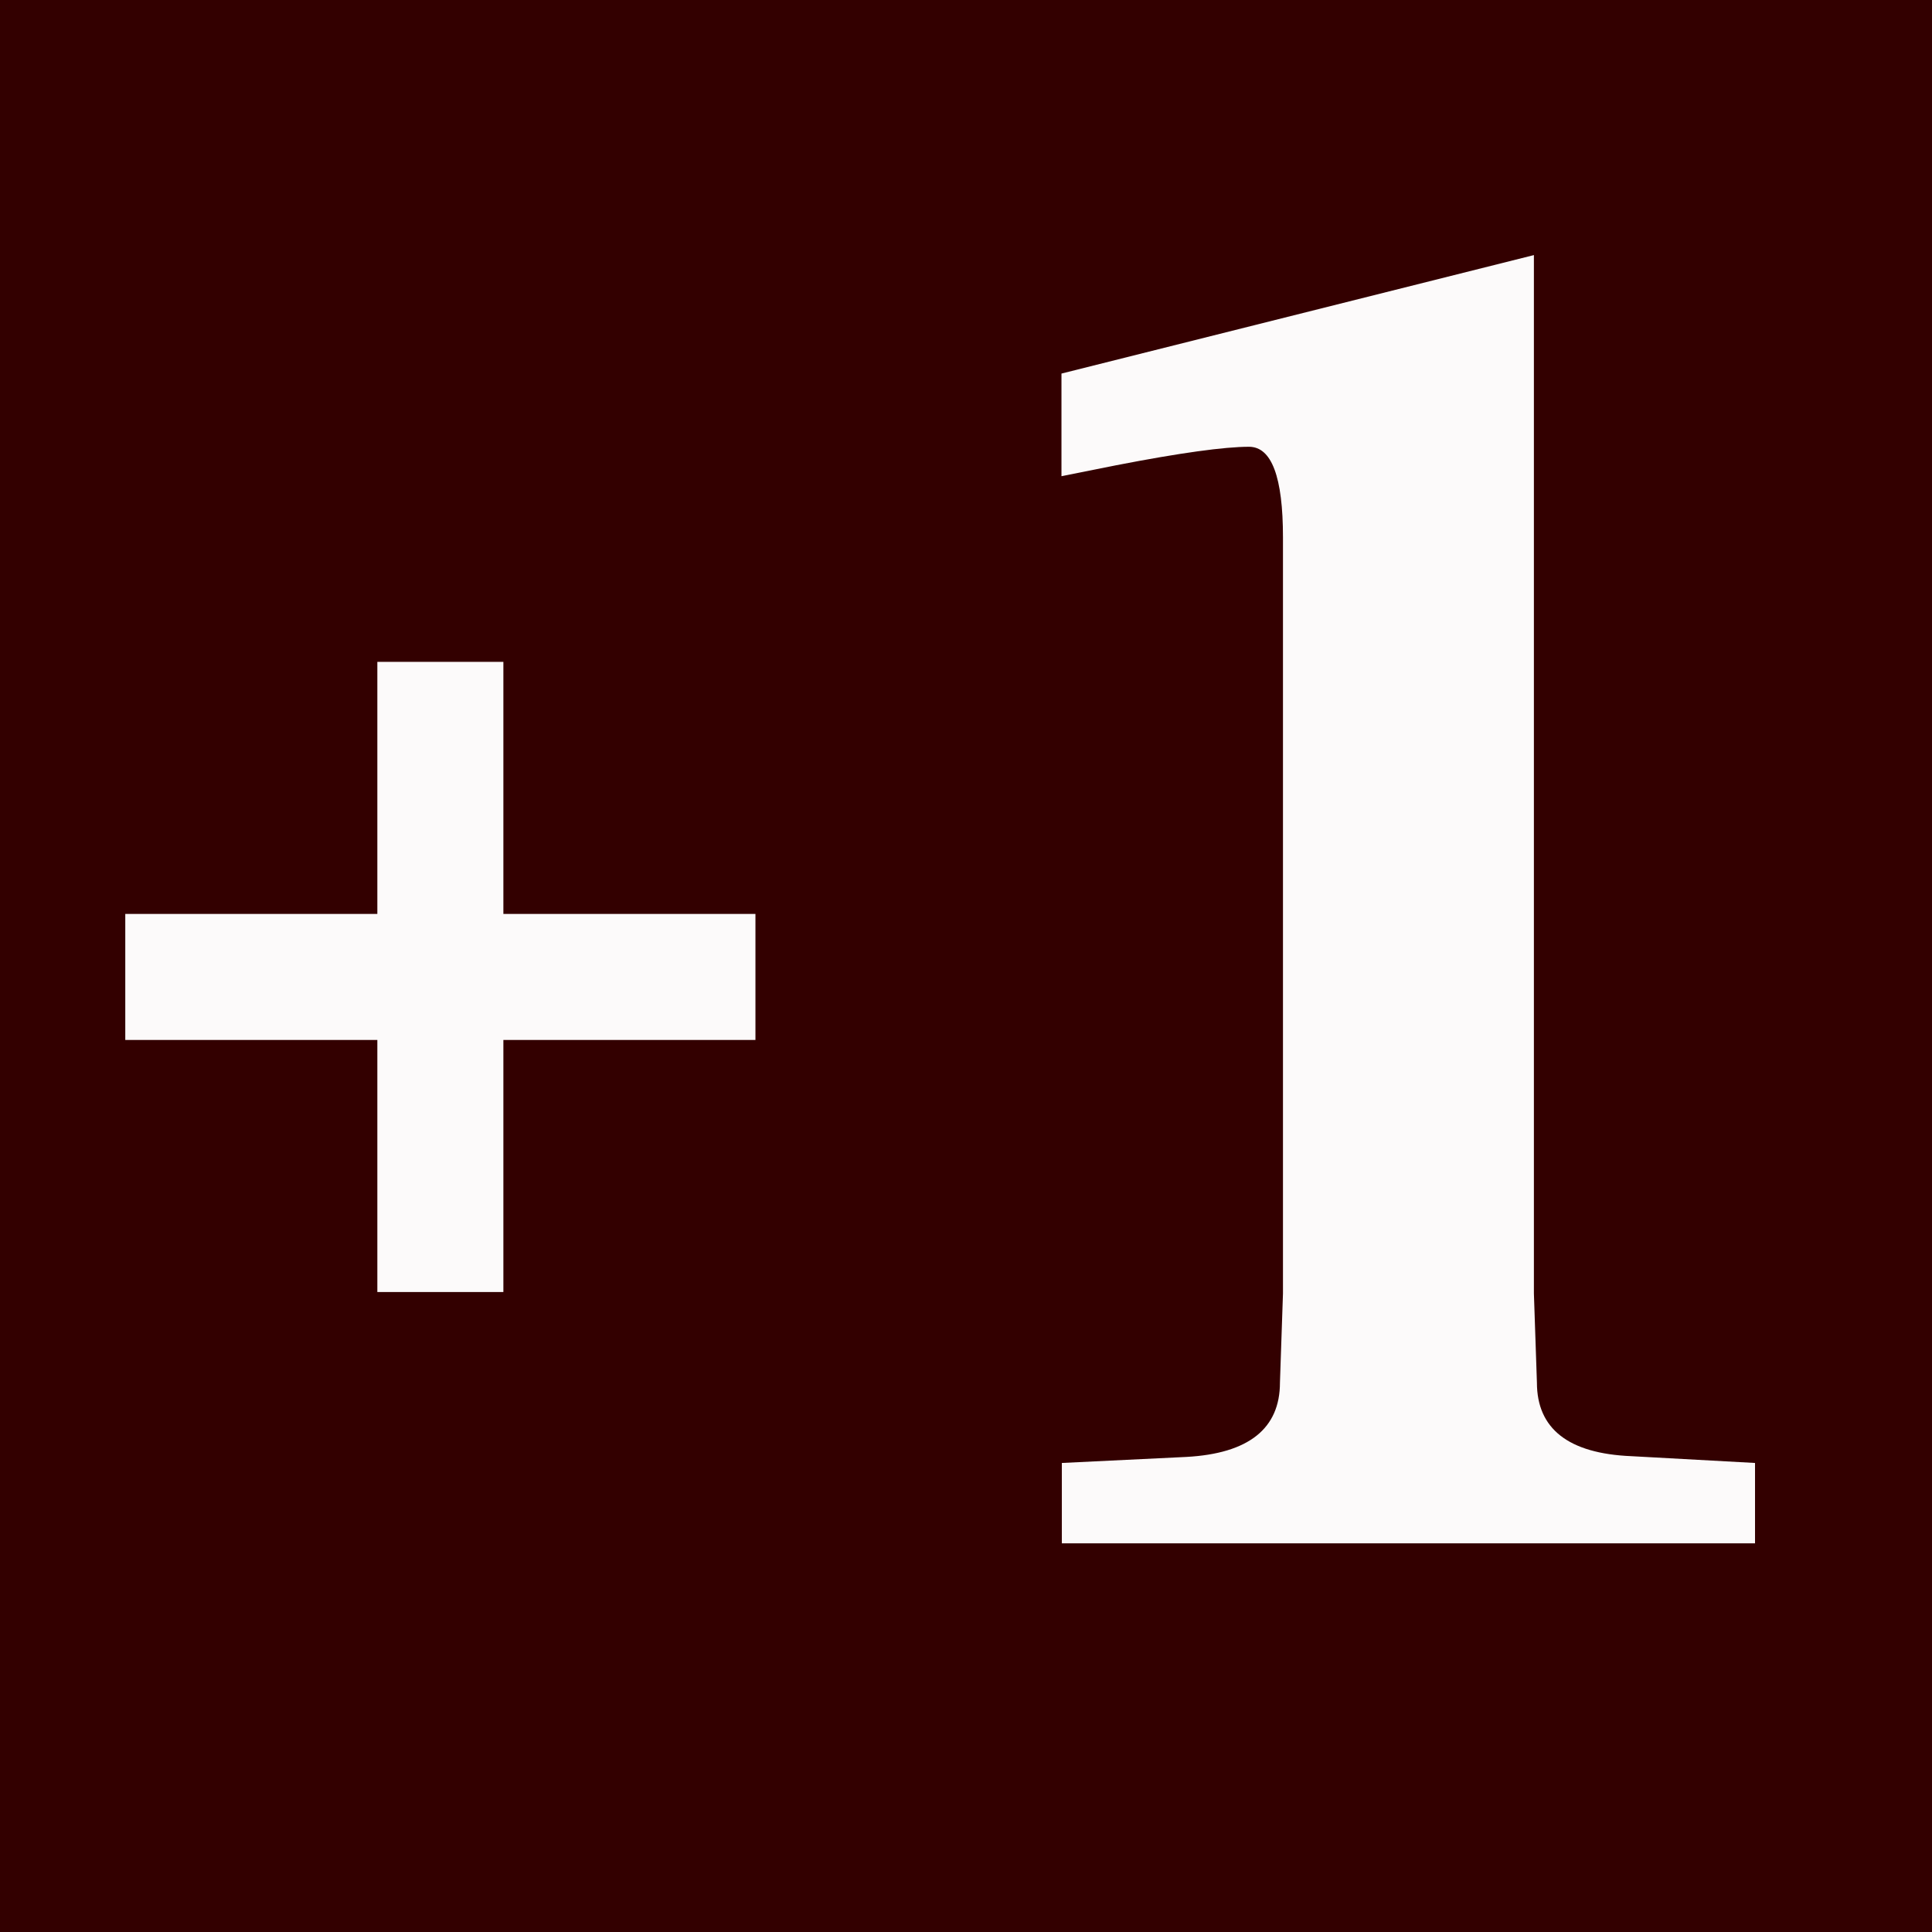 <?xml version="1.0" encoding="utf-8"?>
<!-- Generator: Adobe Illustrator 22.0.1, SVG Export Plug-In . SVG Version: 6.00 Build 0)  -->
<svg version="1.1" id="Layer_1" xmlns="http://www.w3.org/2000/svg" xmlns:xlink="http://www.w3.org/1999/xlink" x="0px" y="0px"
	 viewBox="0 0 512 512" style="enable-background:new 0 0 512 512;" xml:space="preserve">
<style type="text/css">
	.st0{fill:#330000;}
	.st1{enable-background:new    ;}
	.st2{fill:#FCFAFA;}
</style>
<path class="st0" d="M0,0h512v512H0V0z"/>
<g class="st1">
	<path class="st2" d="M33.2,275.6v-33.4H100v-66.8h33.4v66.8h66.8v33.4h-66.8v66.8H100v-66.8H33.2z"/>
	<path class="st2" d="M281.4,409v-21.3l33-1.6c16.5-0.9,24.8-7.5,24.8-19.7l0.8-23.6V142.4c0-16-3-24-9-24c-6.5,0-18.2,1.6-35.2,4.9
		l-14.5,2.9V99l125.2-31.4v275.2l0.8,23.6c0,12.2,8.3,18.8,25,19.5l32.8,1.8V409H281.4z"/>
</g>
</svg>
